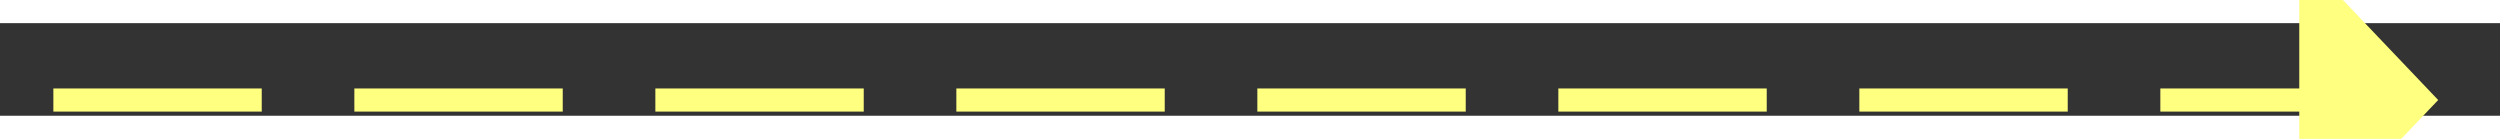 ﻿<?xml version="1.0" encoding="utf-8"?>
<svg version="1.1" xmlns:xlink="http://www.w3.org/1999/xlink" width="108px" height="6px" preserveAspectRatio="xMinYMid meet" viewBox="1018 8827  108 4" xmlns="http://www.w3.org/2000/svg">
  <rect x="1018" y="8827" width="108" height="4" fill="#333333" stroke="none"/>
  <g transform="matrix(0.966 -0.259 0.259 0.966 -2248.586 578.295 )">
    <path d="M 1117 8834.8  L 1123 8828.5  L 1117 8822.2  L 1117 8834.8  Z " fill-rule="nonzero" fill="#ffff80" stroke="none" transform="matrix(0.966 0.259 -0.259 0.966 2321.494 23.499 )" />
    <path d="M 1020 8828.5  L 1118 8828.5  " stroke-width="1" stroke-dasharray="9,4" stroke="#ffff80" fill="none" transform="matrix(0.966 0.259 -0.259 0.966 2321.494 23.499 )" />
  </g>
</svg>